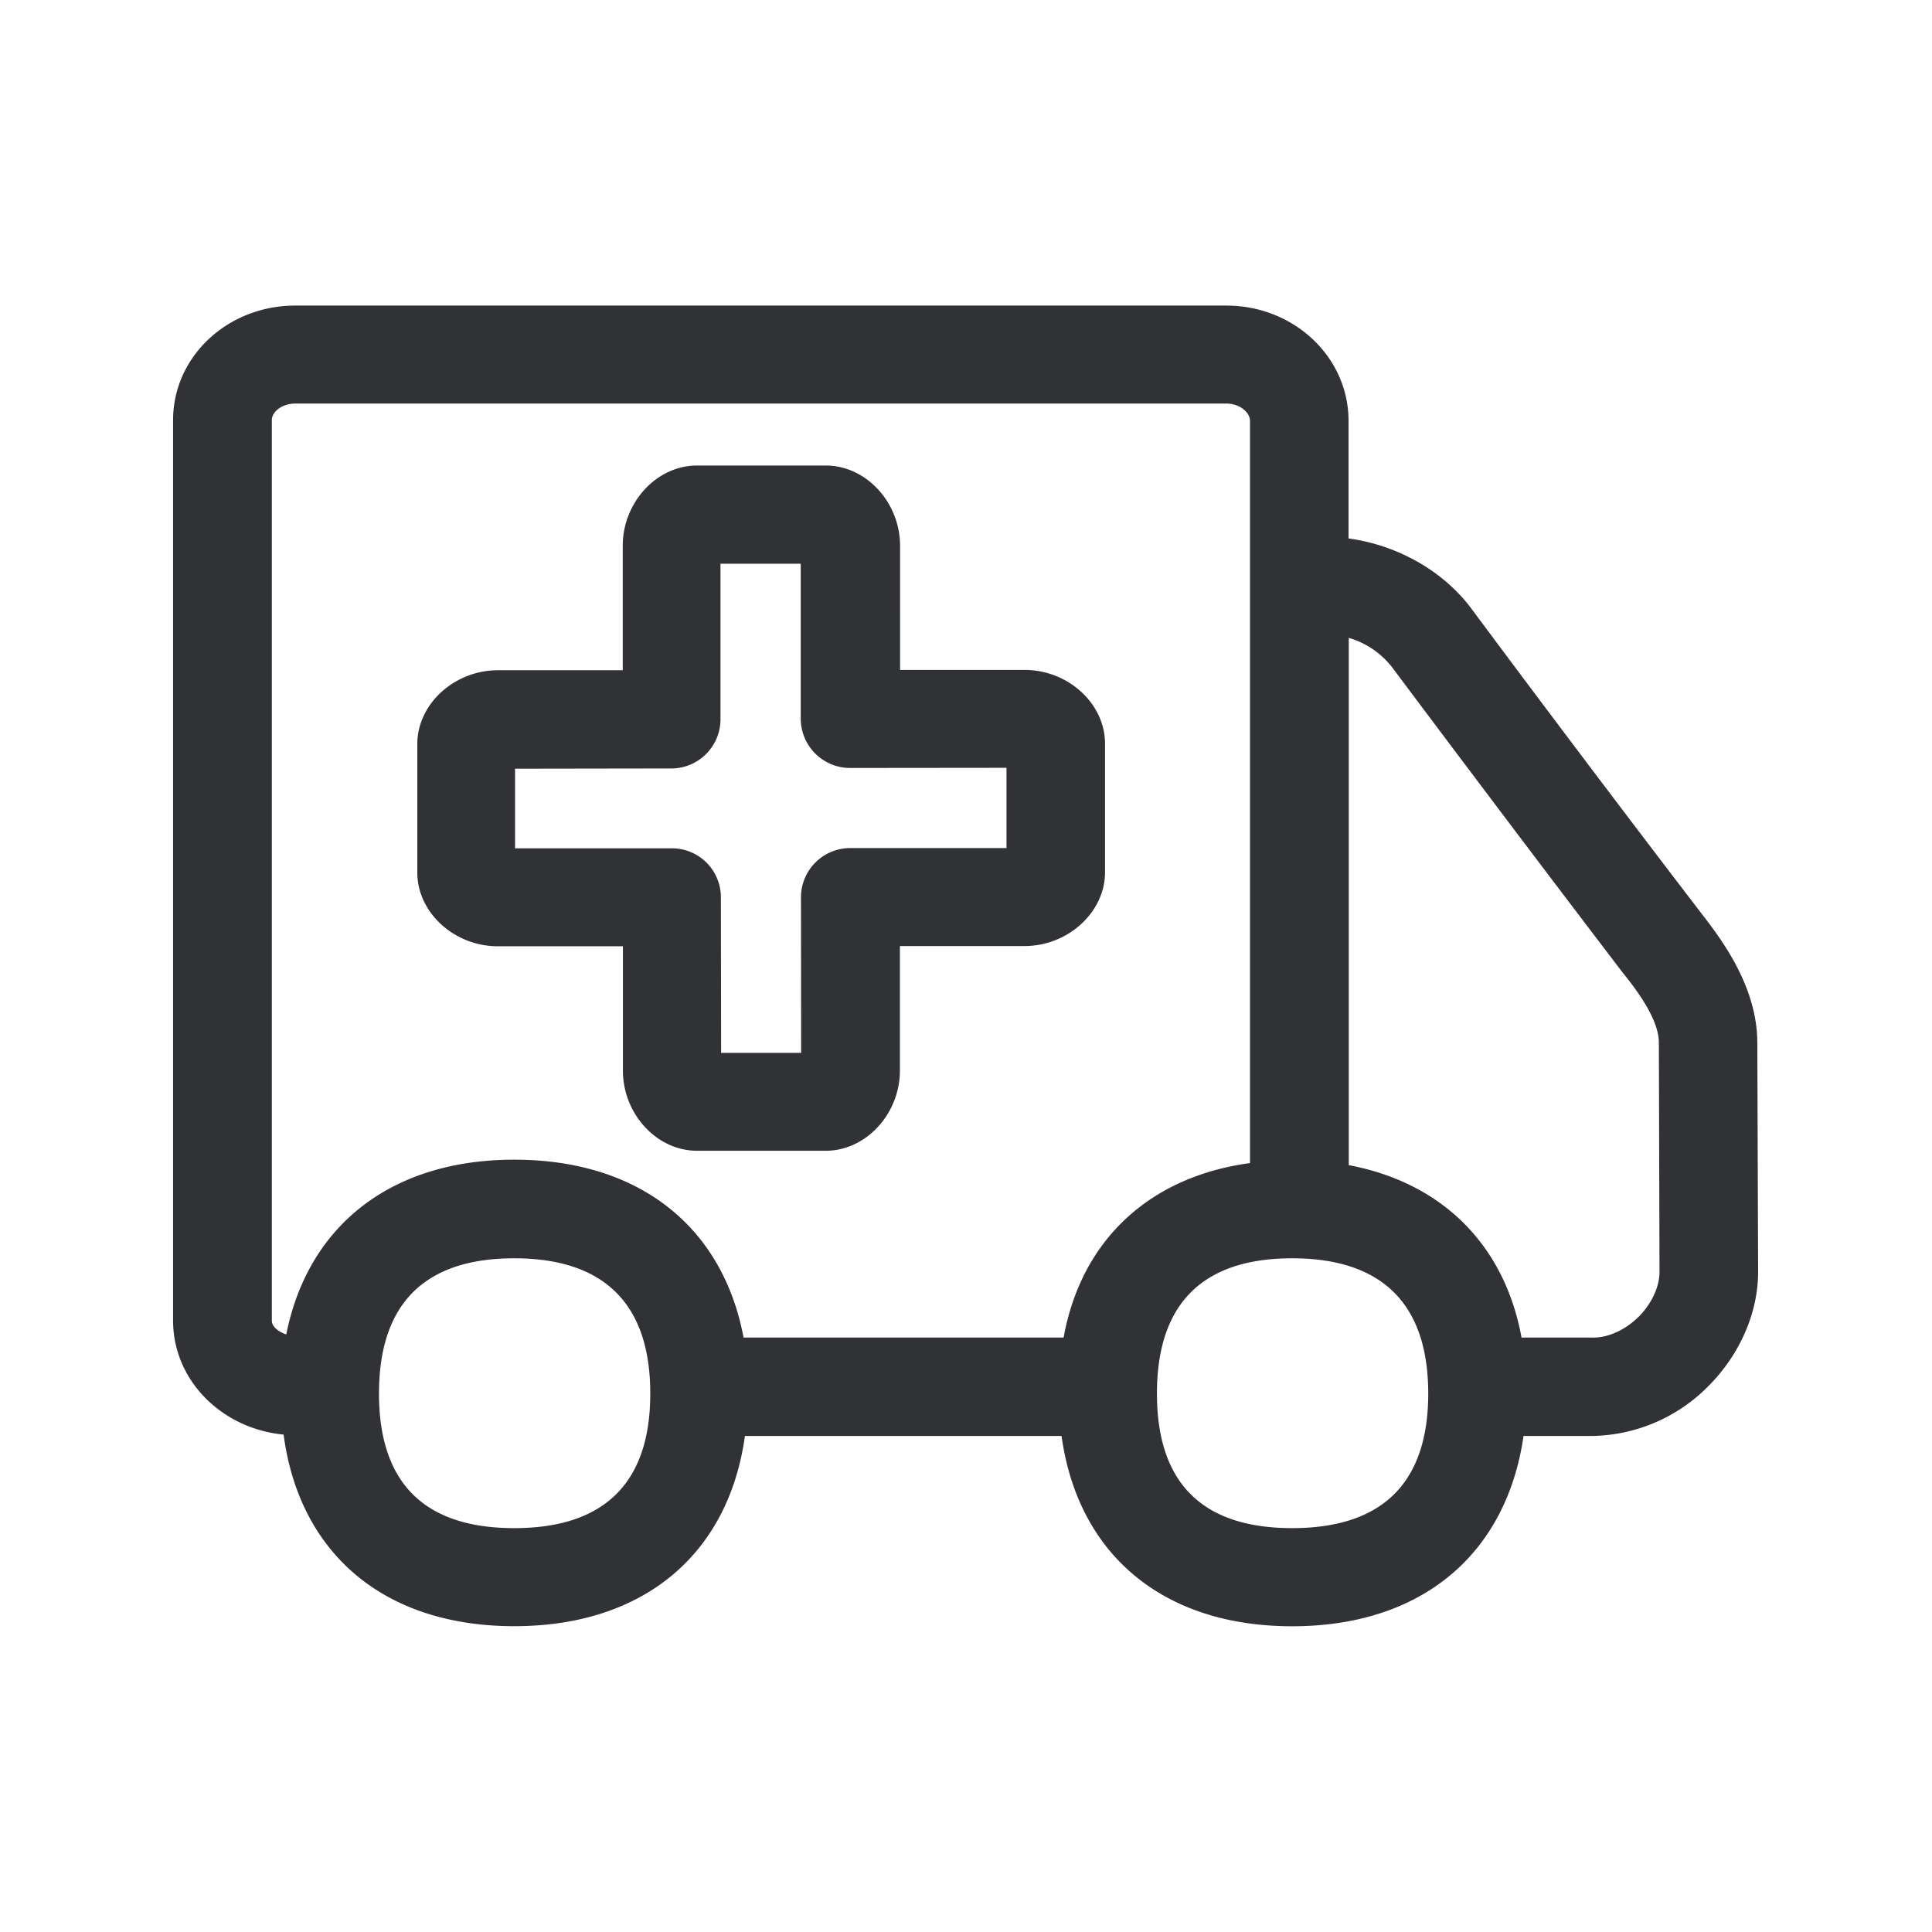 <svg width="24" height="24" fill="none" xmlns="http://www.w3.org/2000/svg"><path d="m21.84 15.801-.01-2.846c0-.708-.455-1.299-.702-1.618a339.183 339.183 0 0 1-2.84-3.763c-.35-.479-.93-.804-1.536-.885V5.227c0-.79-.677-1.431-1.518-1.431H3.668c-.84 0-1.518.633-1.518 1.423v11.187c0 .74.605 1.342 1.373 1.415.196 1.479 1.249 2.38 2.865 2.38 1.608 0 2.661-.893 2.866-2.363h3.933c.204 1.47 1.257 2.364 2.865 2.364 1.608 0 2.661-.894 2.874-2.364h.857a2.07 2.07 0 0 0 1.437-.617c.39-.389.62-.91.62-1.42Zm-6.312-1.353c-1.255.171-2.098.961-2.316 2.171v-.003H9.237c-.26-1.38-1.3-2.21-2.849-2.21-1.532 0-2.563.821-2.832 2.171-.098-.033-.179-.098-.179-.17V5.218c0-.101.123-.205.294-.205h11.563c.171 0 .294.115.294.213v9.221Zm4.827 1.91c-.166.163-.376.261-.572.258h-.882c-.21-1.15-.986-1.924-2.146-2.142v-6.55c.213.062.4.188.538.365.95 1.269 1.905 2.535 2.866 3.795.17.21.448.577.448.869l.008 2.846c0 .187-.098.397-.26.56Zm-4.303 2.625c-1.117 0-1.68-.56-1.68-1.672 0-1.112.563-1.68 1.68-1.68 1.118 0 1.69.568 1.69 1.68s-.572 1.672-1.69 1.672Zm-9.664 0c-1.117 0-1.68-.56-1.68-1.672 0-1.112.563-1.68 1.68-1.68 1.118 0 1.69.568 1.69 1.68s-.572 1.672-1.69 1.672Zm6.115-9.445v.997H10.56a.612.612 0 0 0-.61.61l.002 1.934h-.994l-.003-1.933a.608.608 0 0 0-.61-.608H6.398v-.989l1.942-.003c.336 0 .61-.274.61-.61V7.003h.997V8.93c.003.34.278.61.614.61l1.941-.002Zm1.224-.3c0-.496-.456-.916-1-.916h-1.546V6.78c0-.54-.423-.997-.922-.997H8.657c-.498 0-.921.456-.921.997v1.546H6.184c-.54 0-1 .42-1 .916v1.597c0 .498.46.916 1 .916h1.554v1.543c0 .54.42.997.92.997h1.601c.496 0 .92-.456.92-.997v-1.546h1.548c.54 0 1-.42 1-.916V9.238Z" fill="#313235"/></svg>